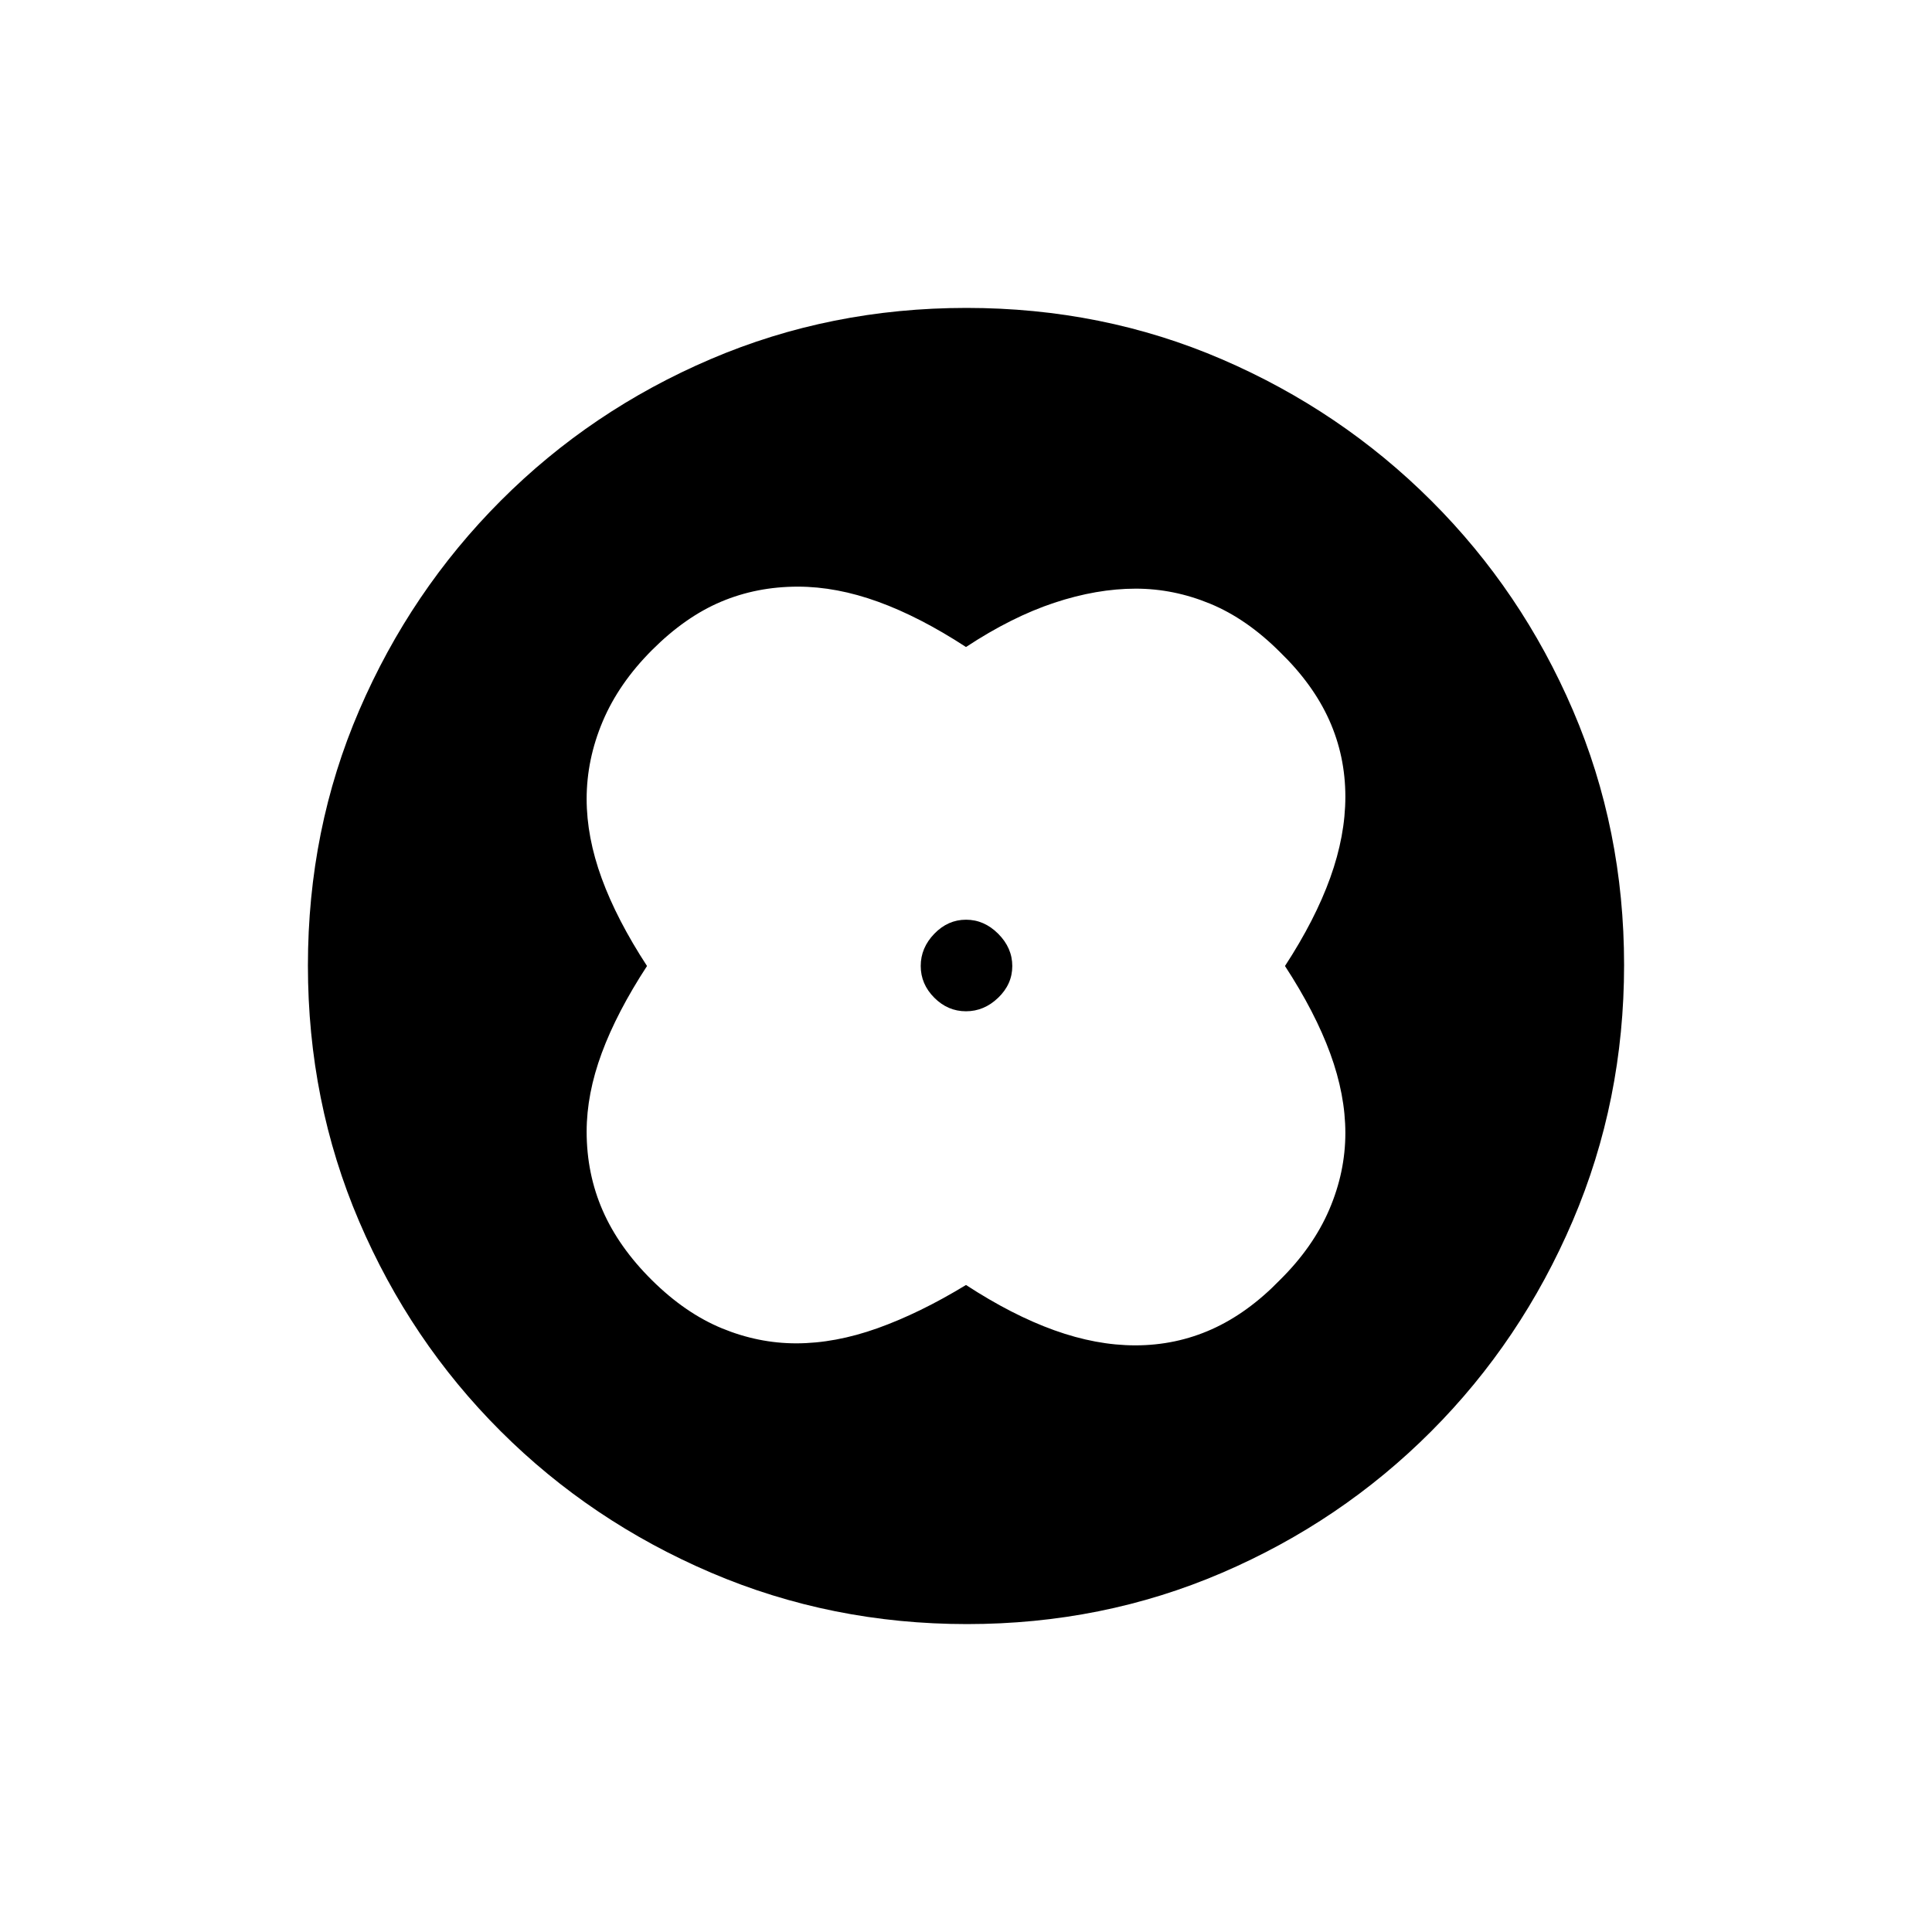 <svg xmlns="http://www.w3.org/2000/svg" height="20" viewBox="0 -960 960 960" width="20"><path d="M480-638.5q-23-15-43.69-22.5-20.69-7.5-39.85-7.5-20.45 0-38.2 7.5-17.76 7.5-34.26 24-16.5 16.5-24.5 35.42-8 18.93-8 38.58 0 18.98 7.5 39.49T321.5-480q-15 23-22.5 43.28t-7.5 39.02q0 20.99 8 39.26 8 18.28 24.5 34.61T358.64-300q18.15 7.5 36.99 7.5 19.37 0 40.37-7.5 21-7.5 44-21.5 23 15 43.88 22.5 20.87 7.5 40.23 7.5 20.18 0 38.03-8Q620-307.5 636-324q16.5-16.3 24.5-34.96t8-38.04q0-18.98-7.5-39.49T638.5-480q15-23 22.5-43.88 7.5-20.87 7.5-40.23 0-20.18-8-38.03Q652.5-620 636-636q-16.5-16.5-34.64-24-18.15-7.5-36.99-7.5-19.37 0-40.52 7.02-21.16 7.02-43.85 21.98Zm0 158.5Zm-.02 22.5q9.02 0 16.02-6.73t7-15.75q0-9.02-6.98-16.02t-16-7q-9.02 0-15.77 6.98t-6.75 16q0 9.02 6.73 15.77t15.75 6.75Zm.53 304.5q-67.42 0-127.14-25.52-59.72-25.53-104.62-70.35-44.9-44.83-70.32-104.29Q153-412.62 153-480.22q0-67.69 25.52-126.91 25.53-59.22 70.35-104.12 44.83-44.9 104.29-70.32Q412.62-807 480.22-807q67.69 0 126.91 25.52 59.22 25.53 104.12 70.35 44.9 44.83 70.32 104.05Q807-547.85 807-480.51q0 67.42-25.52 127.14-25.53 59.72-70.35 104.62-44.83 44.9-104.05 70.32Q547.85-153 480.51-153Z"/></svg>